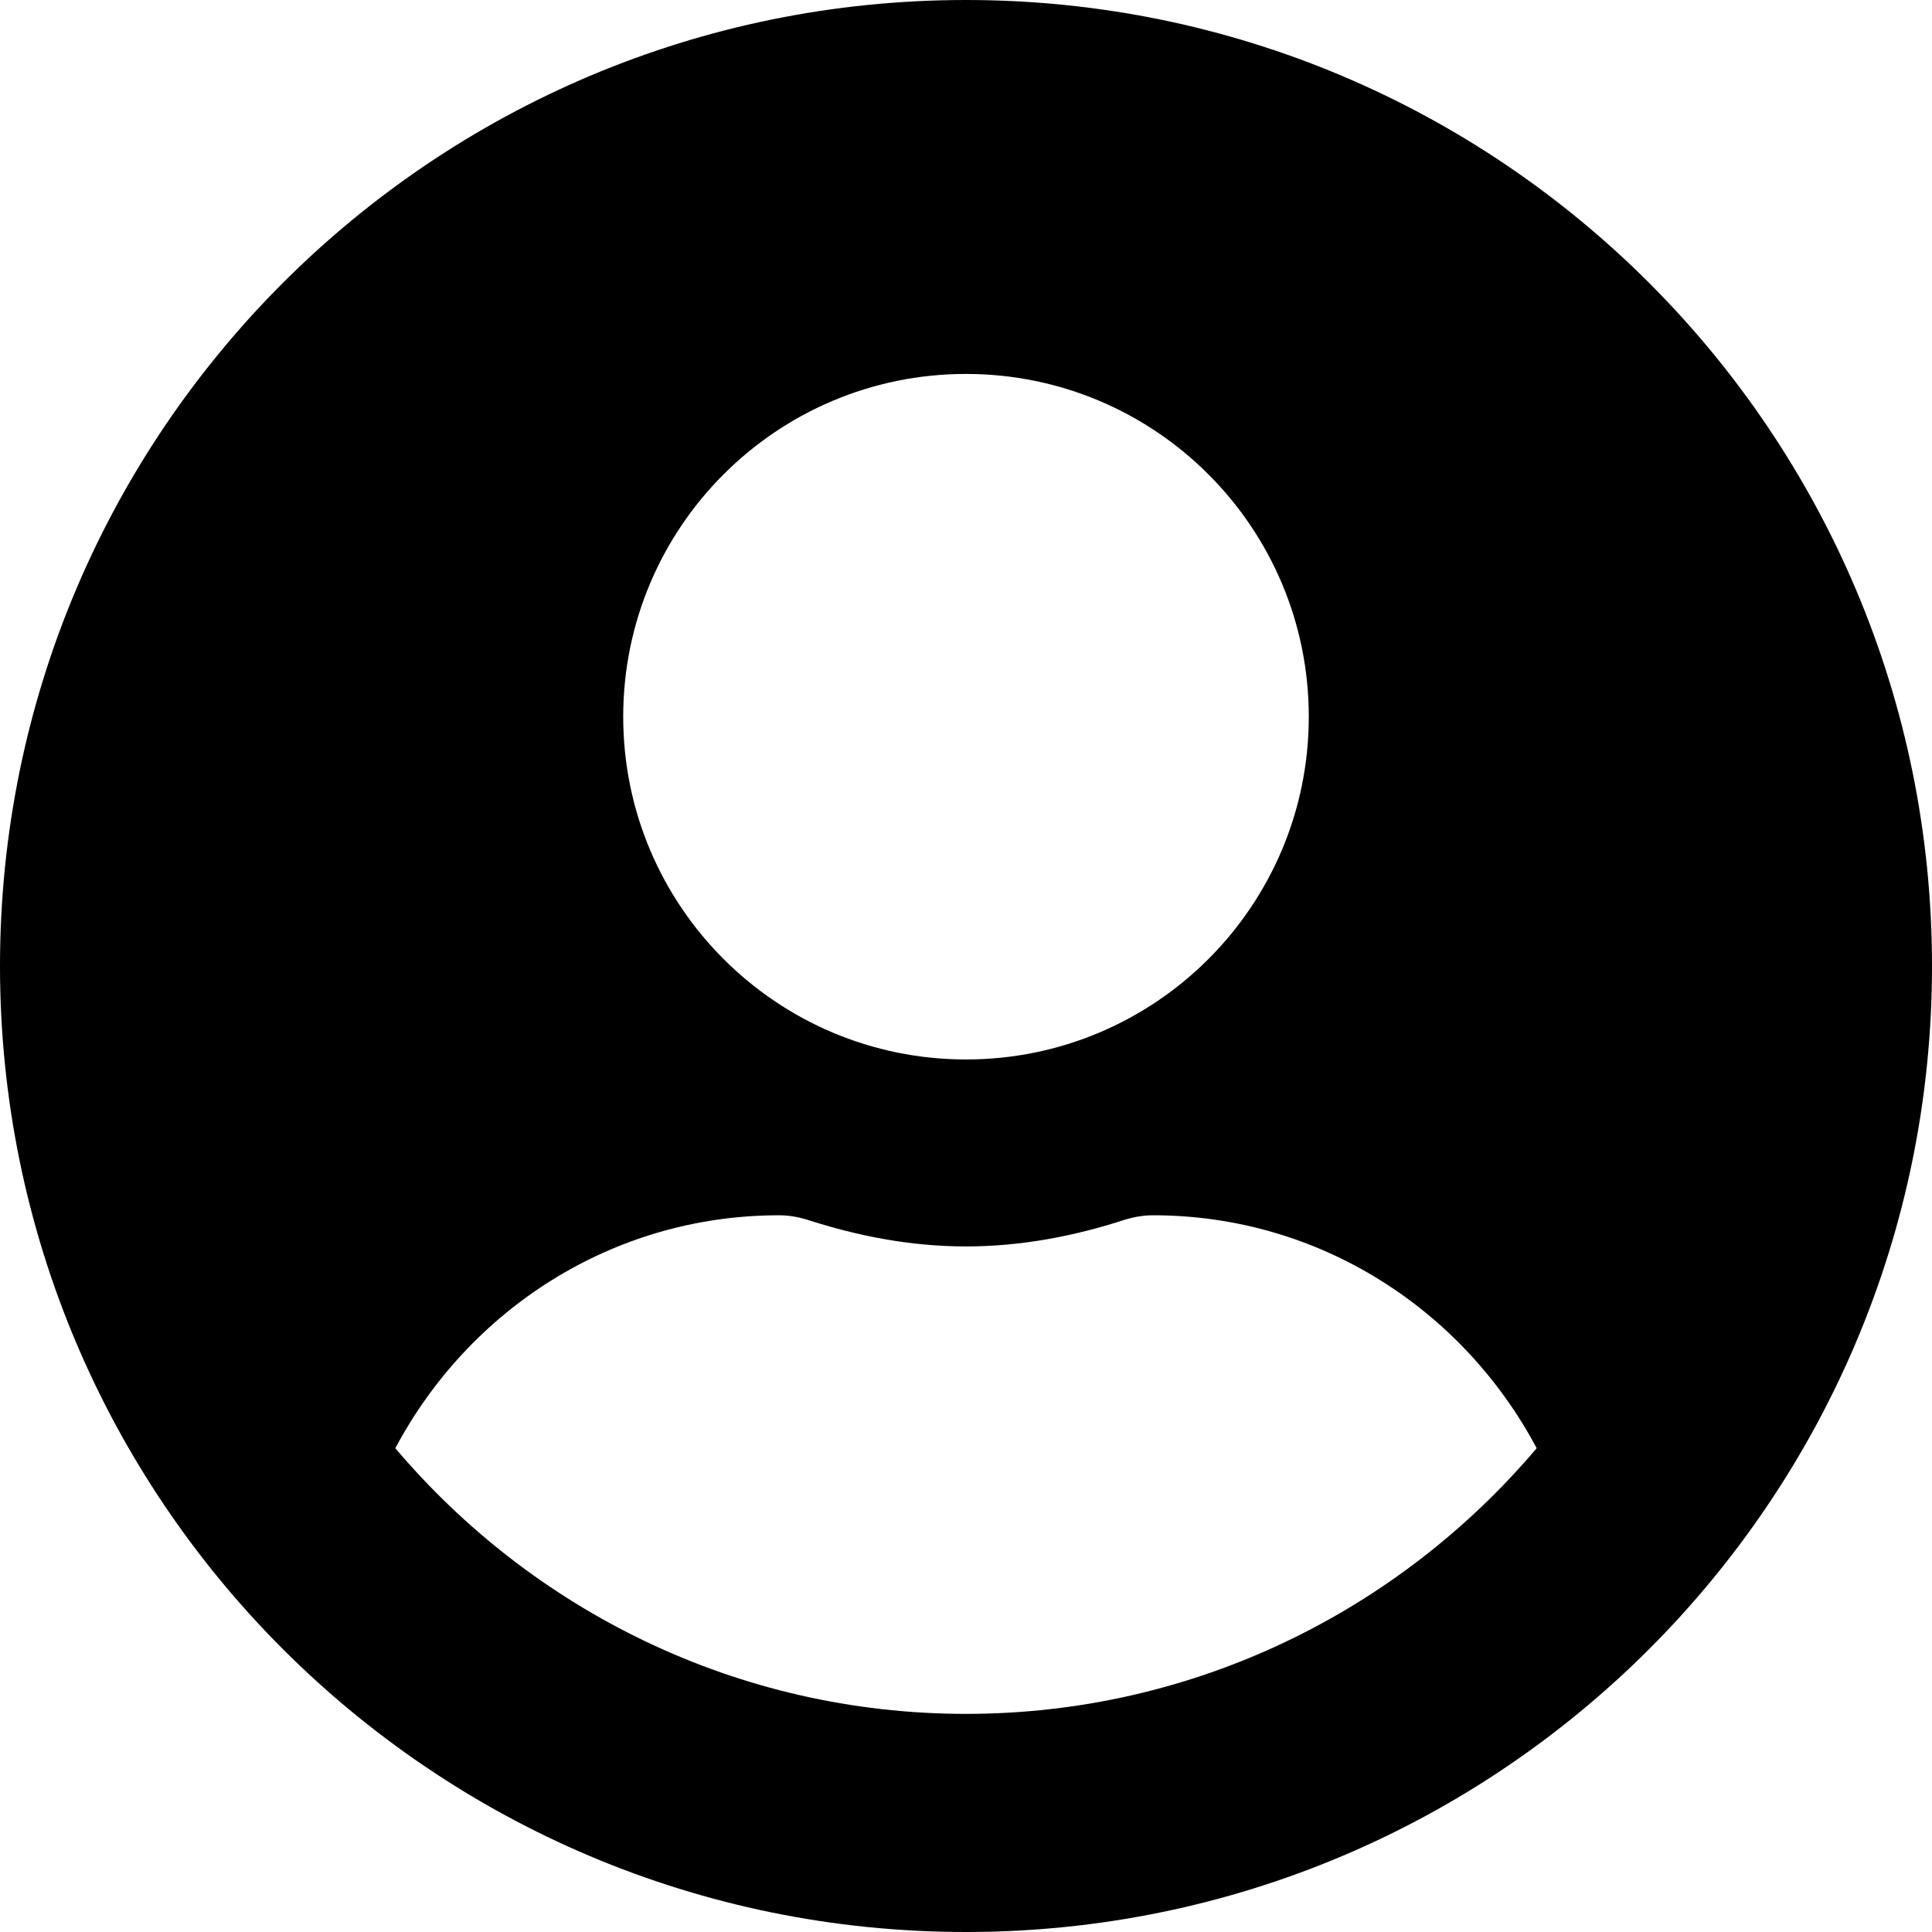 <svg 
          width="37.83" 
          height="37.83" fill="none" 
          xmlns="http://www.w3.org/2000/svg">
          <path d="M 18.915 0 C 8.466 0 0 8.466 0 18.915 C 0 29.364 8.466 37.83 18.915 37.83 C 29.364 37.83 37.83 29.364 37.83 18.915 C 37.83 8.466 29.364 0 18.915 0 Z M 18.915 7.322 C 22.622 7.322 25.627 10.327 25.627 14.034 C 25.627 17.74 22.622 20.745 18.915 20.745 C 15.208 20.745 12.203 17.74 12.203 14.034 C 12.203 10.327 15.208 7.322 18.915 7.322 Z M 18.915 33.559 C 14.438 33.559 10.426 31.53 7.741 28.357 C 9.175 25.657 11.982 23.796 15.254 23.796 C 15.437 23.796 15.62 23.827 15.796 23.88 C 16.787 24.201 17.824 24.406 18.915 24.406 C 20.006 24.406 21.051 24.201 22.034 23.88 C 22.21 23.827 22.393 23.796 22.576 23.796 C 25.848 23.796 28.655 25.657 30.089 28.357 C 27.404 31.53 23.392 33.559 18.915 33.559 Z" fill="rgb(0,0,0)"/>
        </svg>